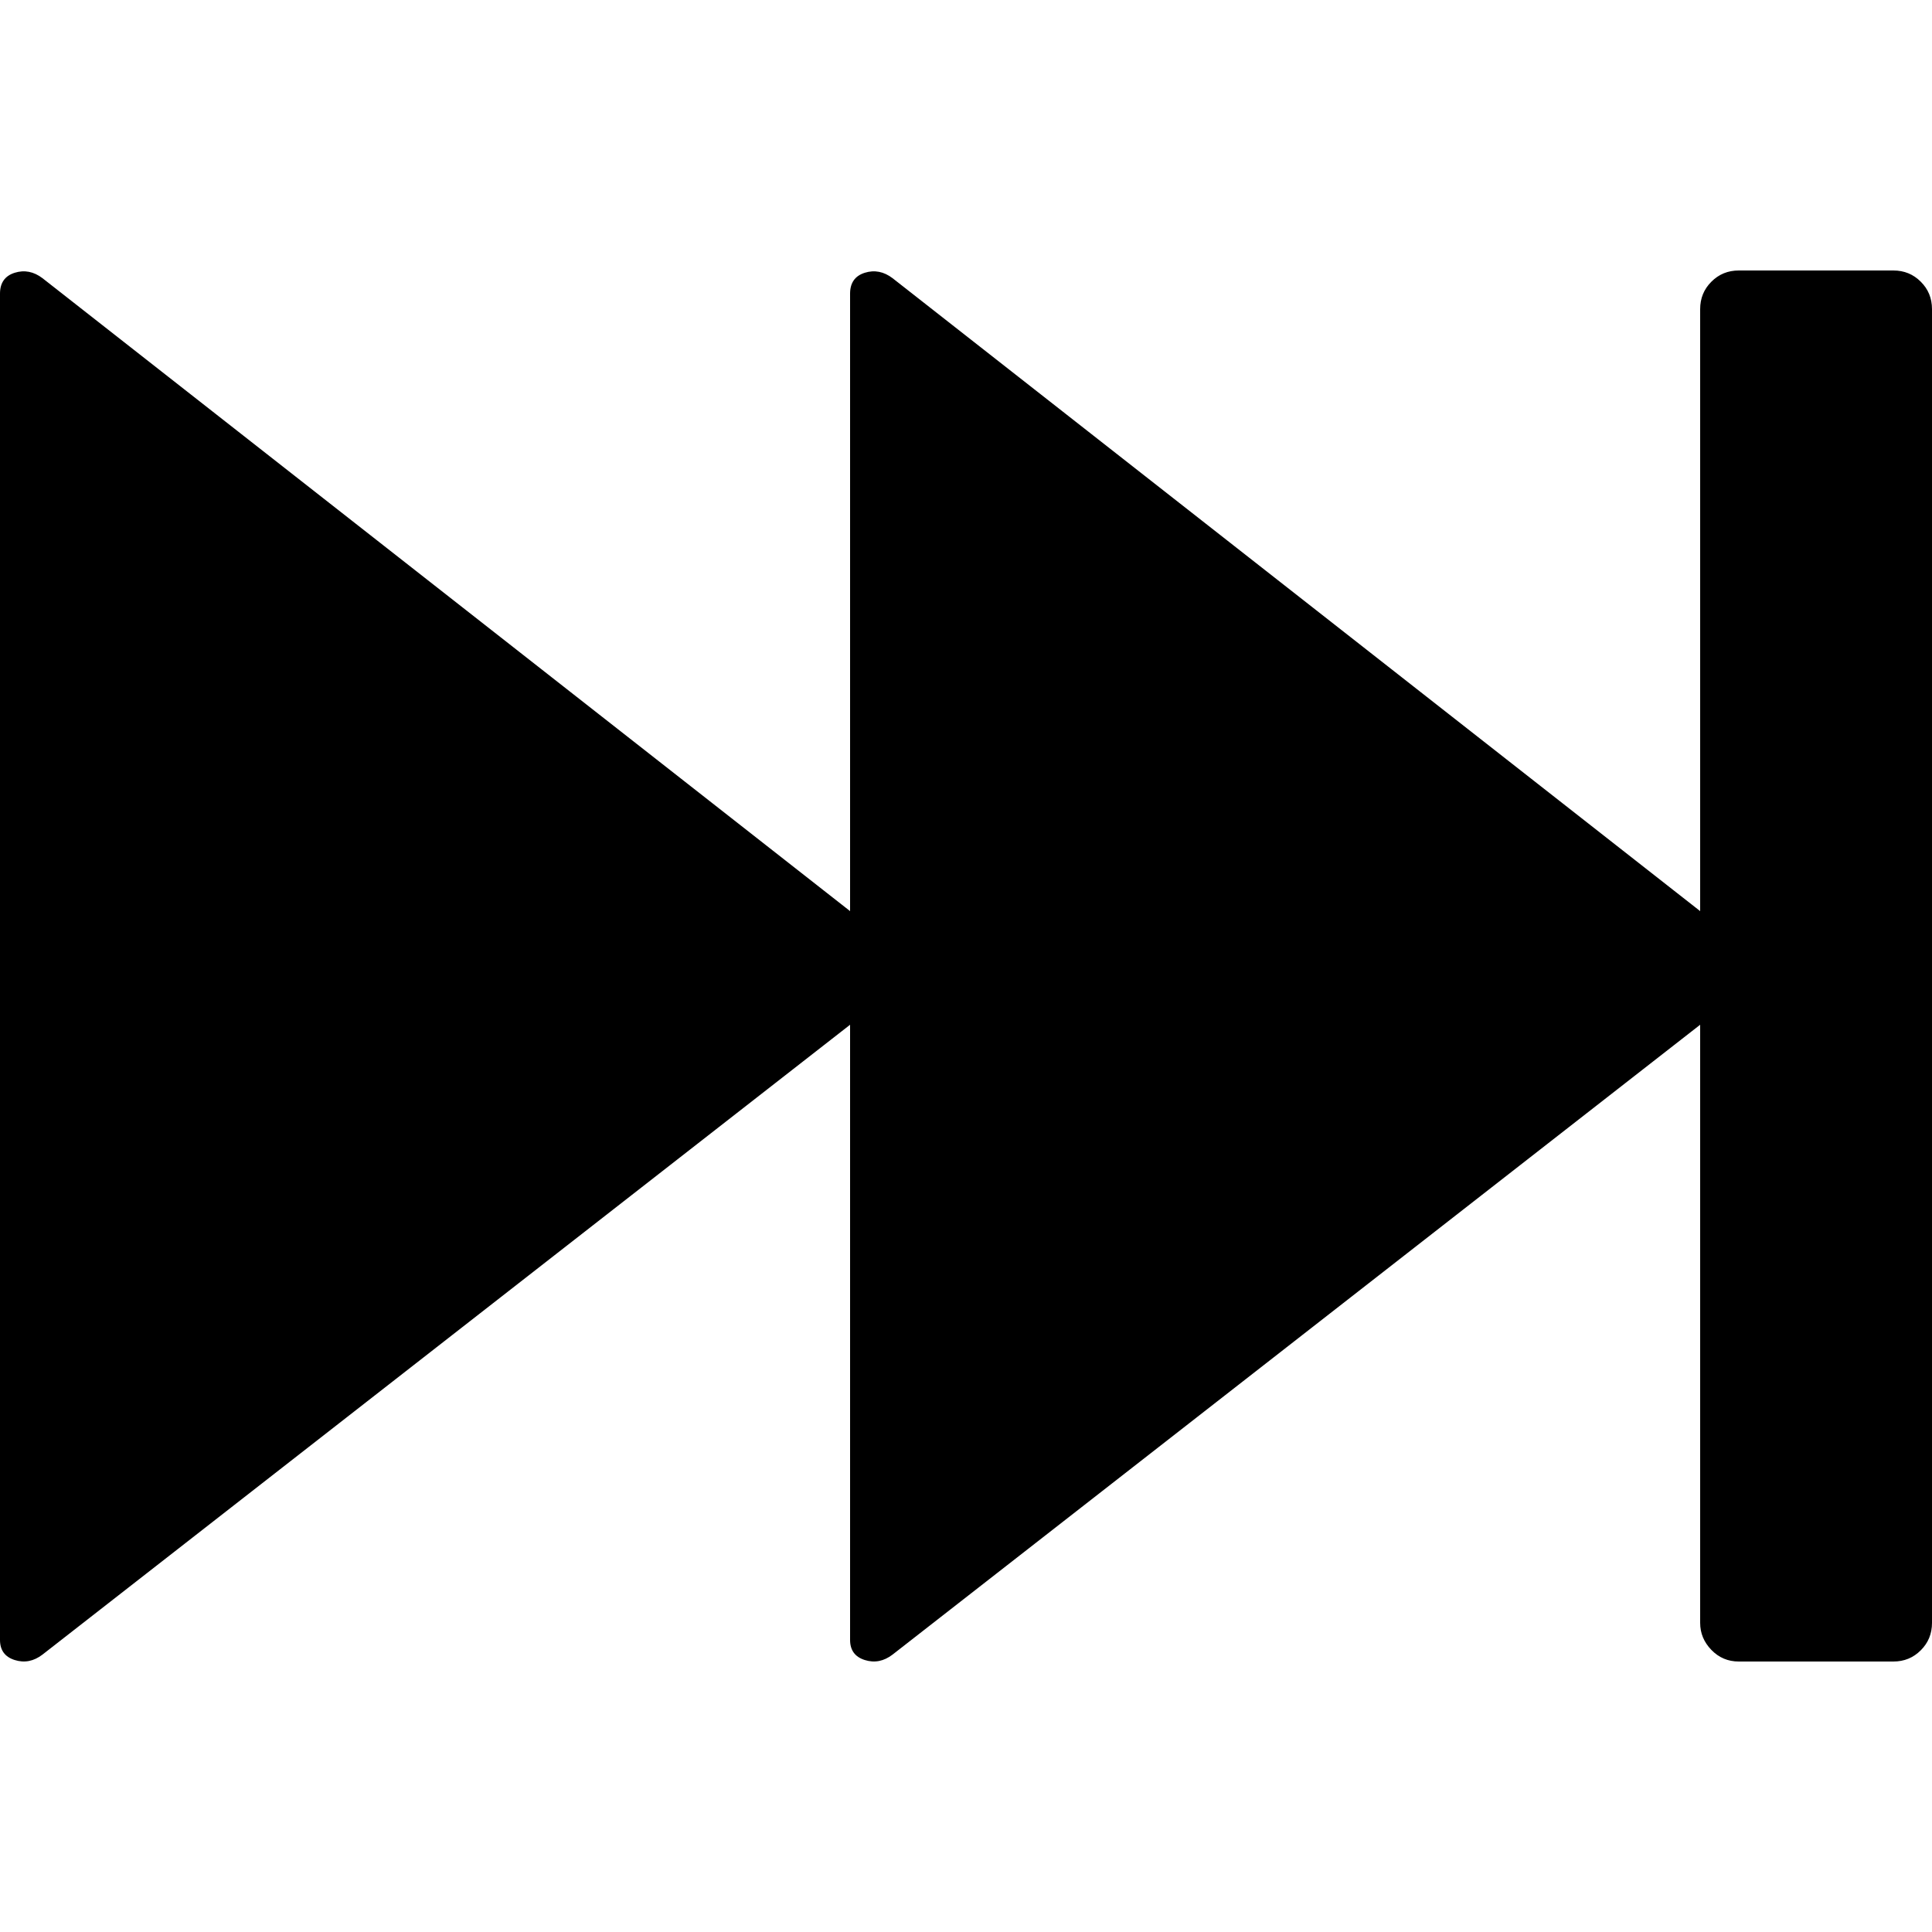 <?xml version="1.0" encoding="UTF-8" standalone="no"?>
<svg
   xmlns:dc="http://purl.org/dc/elements/1.1/"
   xmlns:cc="http://creativecommons.org/ns#"
   xmlns:rdf="http://www.w3.org/1999/02/22-rdf-syntax-ns#"
   xmlns:svg="http://www.w3.org/2000/svg"
   xmlns="http://www.w3.org/2000/svg"
   xmlns:sodipodi="http://sodipodi.sourceforge.net/DTD/sodipodi-0.dtd"
   xmlns:inkscape="http://www.inkscape.org/namespaces/inkscape"
   version="1.1"
   width="32px"
   height="32px"
   id="svg2"
   inkscape:version="0.91 r13725"
   sodipodi:docname="fast_forward.svg">
  <defs
     id="defs10" />
  <sodipodi:namedview
     pagecolor="#ffffff"
     bordercolor="#666666"
     borderopacity="1"
     objecttolerance="10"
     gridtolerance="10"
     guidetolerance="10"
     inkscape:pageopacity="0"
     inkscape:pageshadow="2"
     inkscape:window-width="1280"
     inkscape:window-height="972"
     id="namedview8"
     showgrid="false"
     inkscape:zoom="7.375"
     inkscape:cx="-0.20338983"
     inkscape:cy="16"
     inkscape:window-x="-8"
     inkscape:window-y="-8"
     inkscape:window-maximized="1"
     inkscape:current-layer="svg2" />
  <g
     id="g4"
     transform="matrix(0.013,0,0,0.013,0.3,7.08)" />
  <path
     d="m 0,4.864 0,22.298 q 0,0.256 0.243,0.333 0.243,0.077 0.461,-0.09 l 13.376,-10.432 0,10.189 q 0,0.256 0.243,0.333 0.243,0.077 0.461,-0.09 l 13.376,-10.432 0,9.907 q 0,0.256 0.186,0.448 0.186,0.192 0.454,0.192 l 2.56,0 q 0.269,0 0.454,-0.186 Q 32,27.149 32,26.88 L 32,5.12 Q 32,4.851 31.814,4.666 31.629,4.48 31.36,4.48 l -2.56,0 q -0.269,0 -0.454,0.186 Q 28.16,4.851 28.16,5.12 l 0,9.971 L 14.784,4.608 Q 14.566,4.442 14.323,4.518 14.08,4.595 14.08,4.864 l 0,10.227 L 0.704,4.608 Q 0.486,4.442 0.243,4.518 0,4.595 0,4.864 Z"
     id="path6"
     inkscape:connector-curvature="0" />
</svg>
